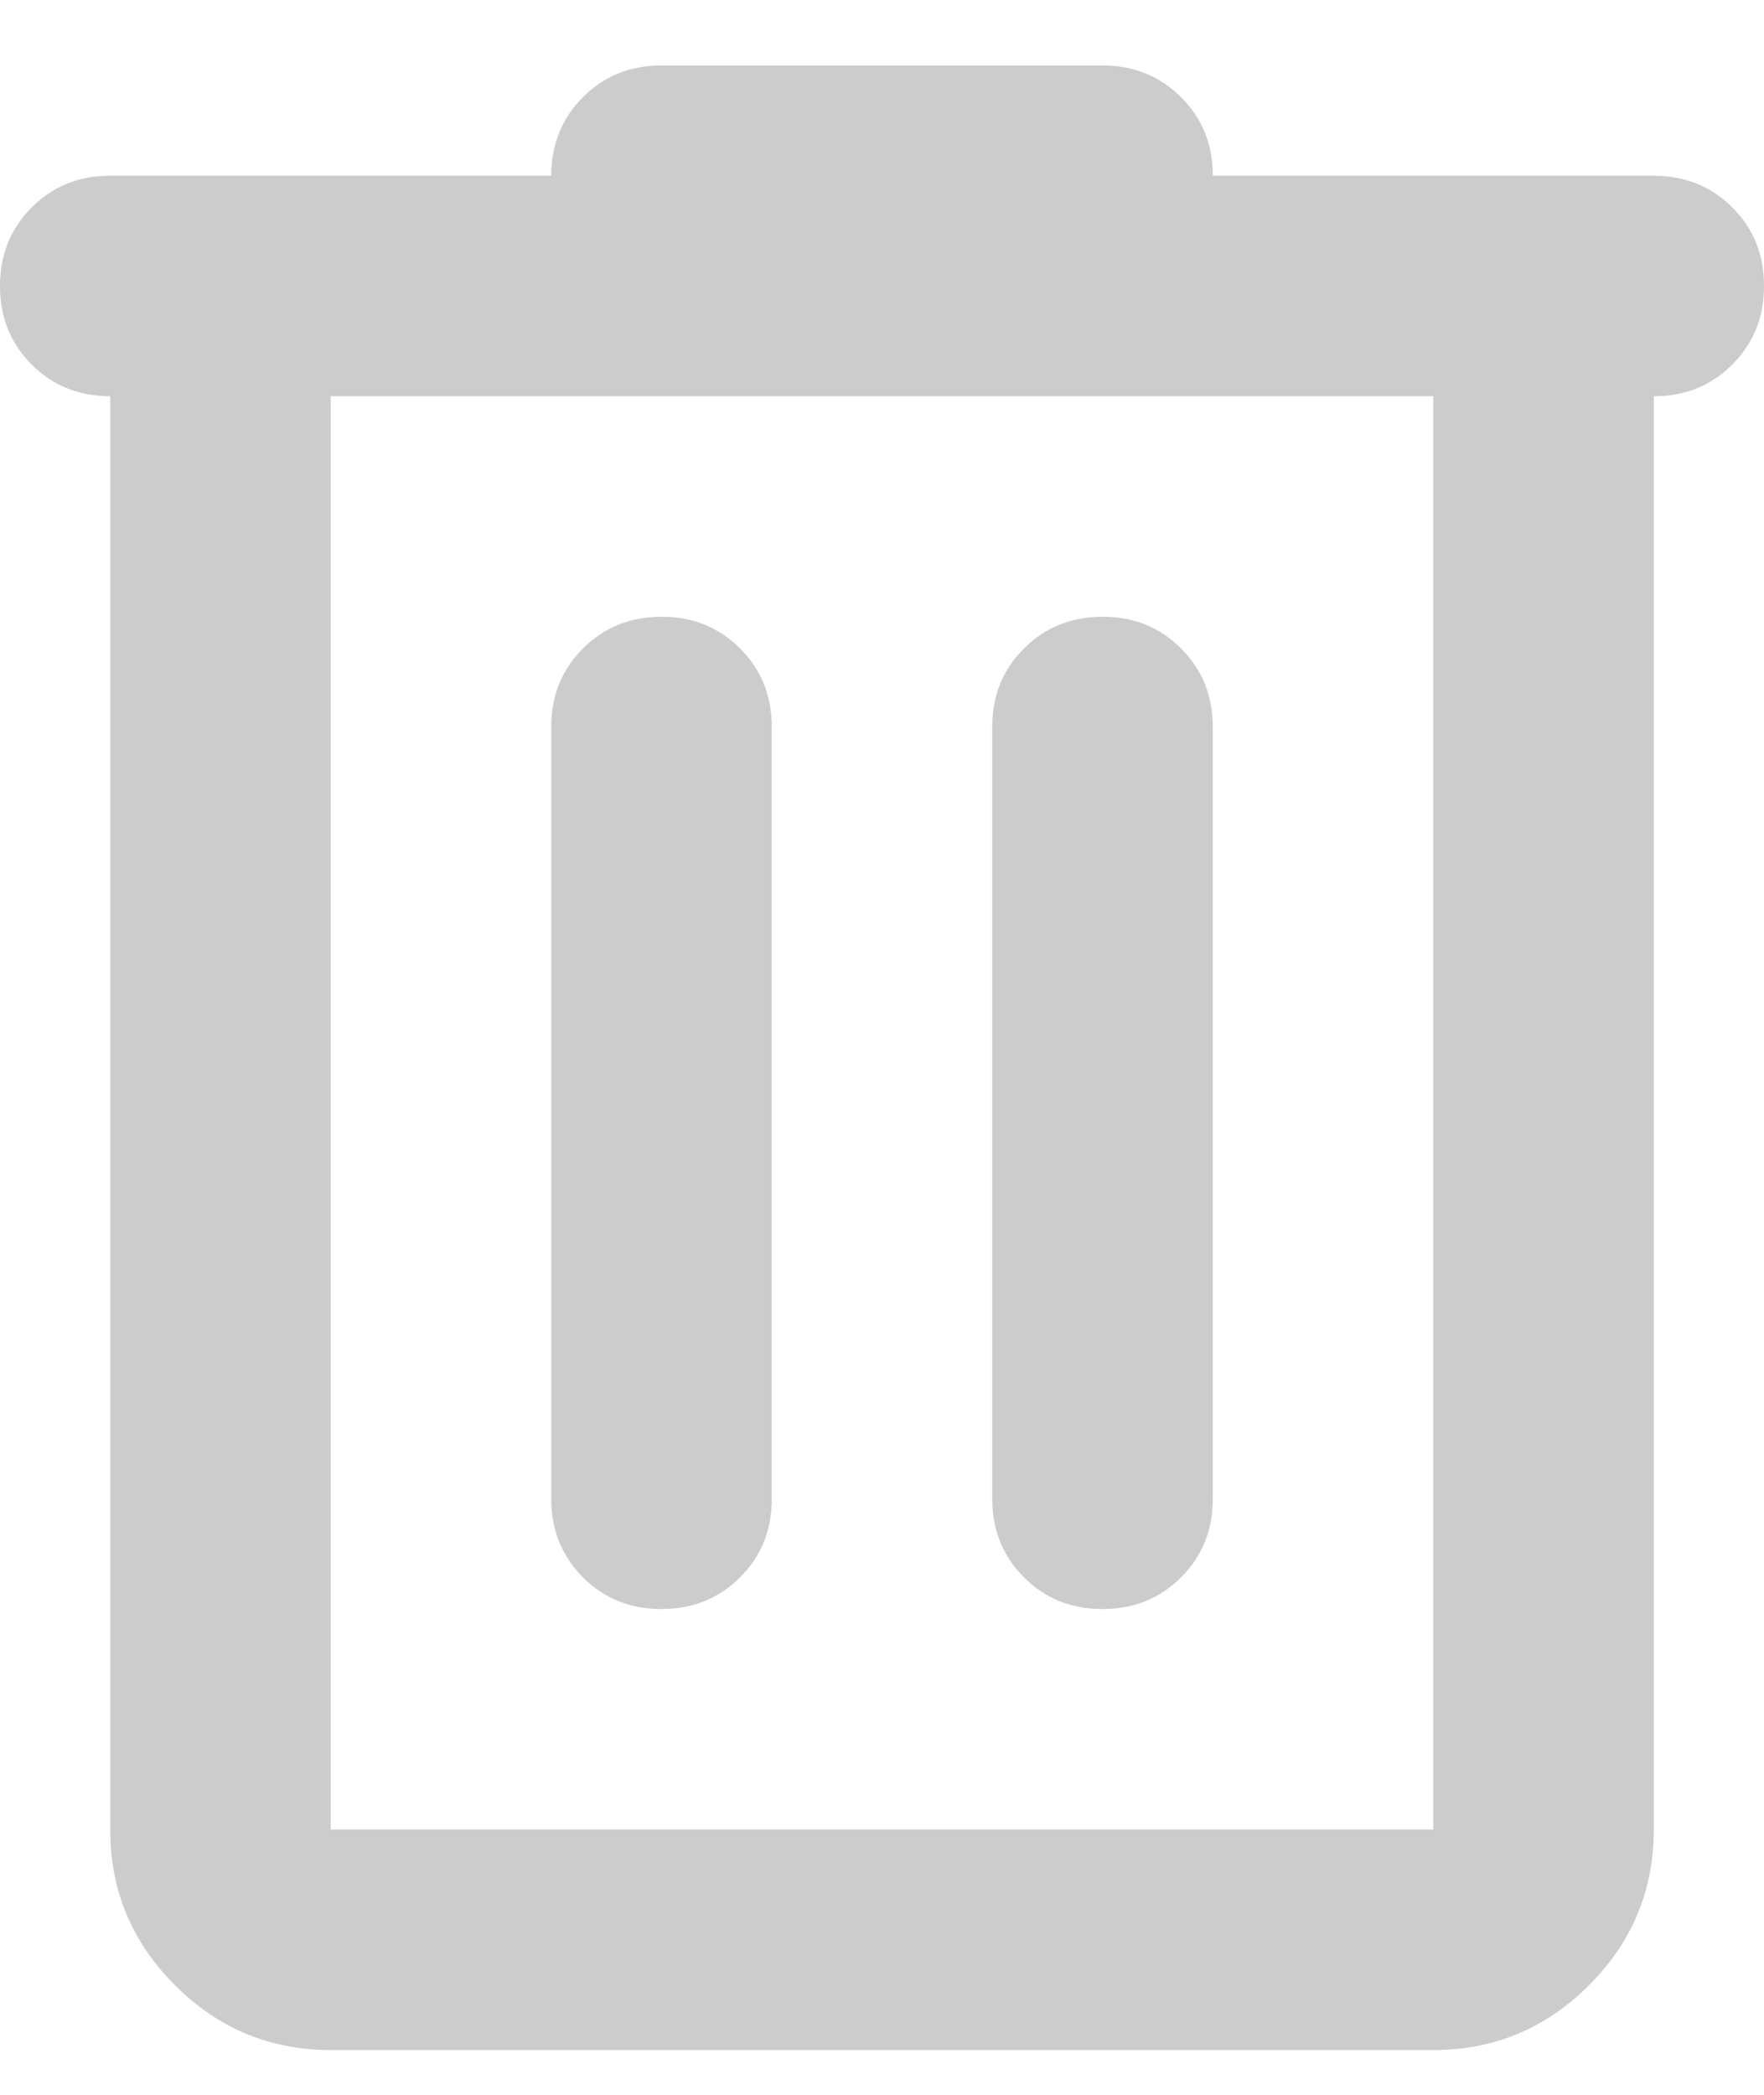 <svg width="16" height="19" viewBox="0 0 16 19" fill="none" xmlns="http://www.w3.org/2000/svg">
<path d="M3 18.594C2.45 18.594 1.979 18.398 1.587 18.006C1.195 17.614 0.999 17.143 1 16.594V3.594C0.717 3.594 0.479 3.498 0.287 3.306C0.095 3.114 -0.001 2.876 3.4602e-06 2.594C3.4602e-06 2.31 0.096 2.073 0.288 1.881C0.48 1.689 0.717 1.593 1 1.594H5C5 1.31 5.096 1.073 5.288 0.881C5.48 0.689 5.717 0.593 6 0.594H10C10.283 0.594 10.521 0.69 10.713 0.882C10.905 1.074 11.001 1.311 11 1.594H15C15.283 1.594 15.521 1.69 15.713 1.882C15.905 2.074 16.001 2.311 16 2.594C16 2.877 15.904 3.115 15.712 3.307C15.52 3.499 15.283 3.594 15 3.594V16.594C15 17.144 14.804 17.615 14.412 18.007C14.02 18.399 13.549 18.594 13 18.594H3ZM3 3.594V16.594H13V3.594H3ZM5 13.594C5 13.877 5.096 14.115 5.288 14.307C5.48 14.499 5.717 14.594 6 14.594C6.283 14.594 6.521 14.498 6.713 14.306C6.905 14.114 7.001 13.876 7 13.594V6.594C7 6.31 6.904 6.073 6.712 5.881C6.52 5.689 6.283 5.593 6 5.594C5.717 5.594 5.479 5.69 5.287 5.882C5.095 6.074 4.999 6.311 5 6.594V13.594ZM9 13.594C9 13.877 9.096 14.115 9.288 14.307C9.48 14.499 9.717 14.594 10 14.594C10.283 14.594 10.521 14.498 10.713 14.306C10.905 14.114 11.001 13.876 11 13.594V6.594C11 6.31 10.904 6.073 10.712 5.881C10.52 5.689 10.283 5.593 10 5.594C9.717 5.594 9.479 5.69 9.287 5.882C9.095 6.074 8.999 6.311 9 6.594V13.594Z" fill="#CCCCCC"/>
</svg>
